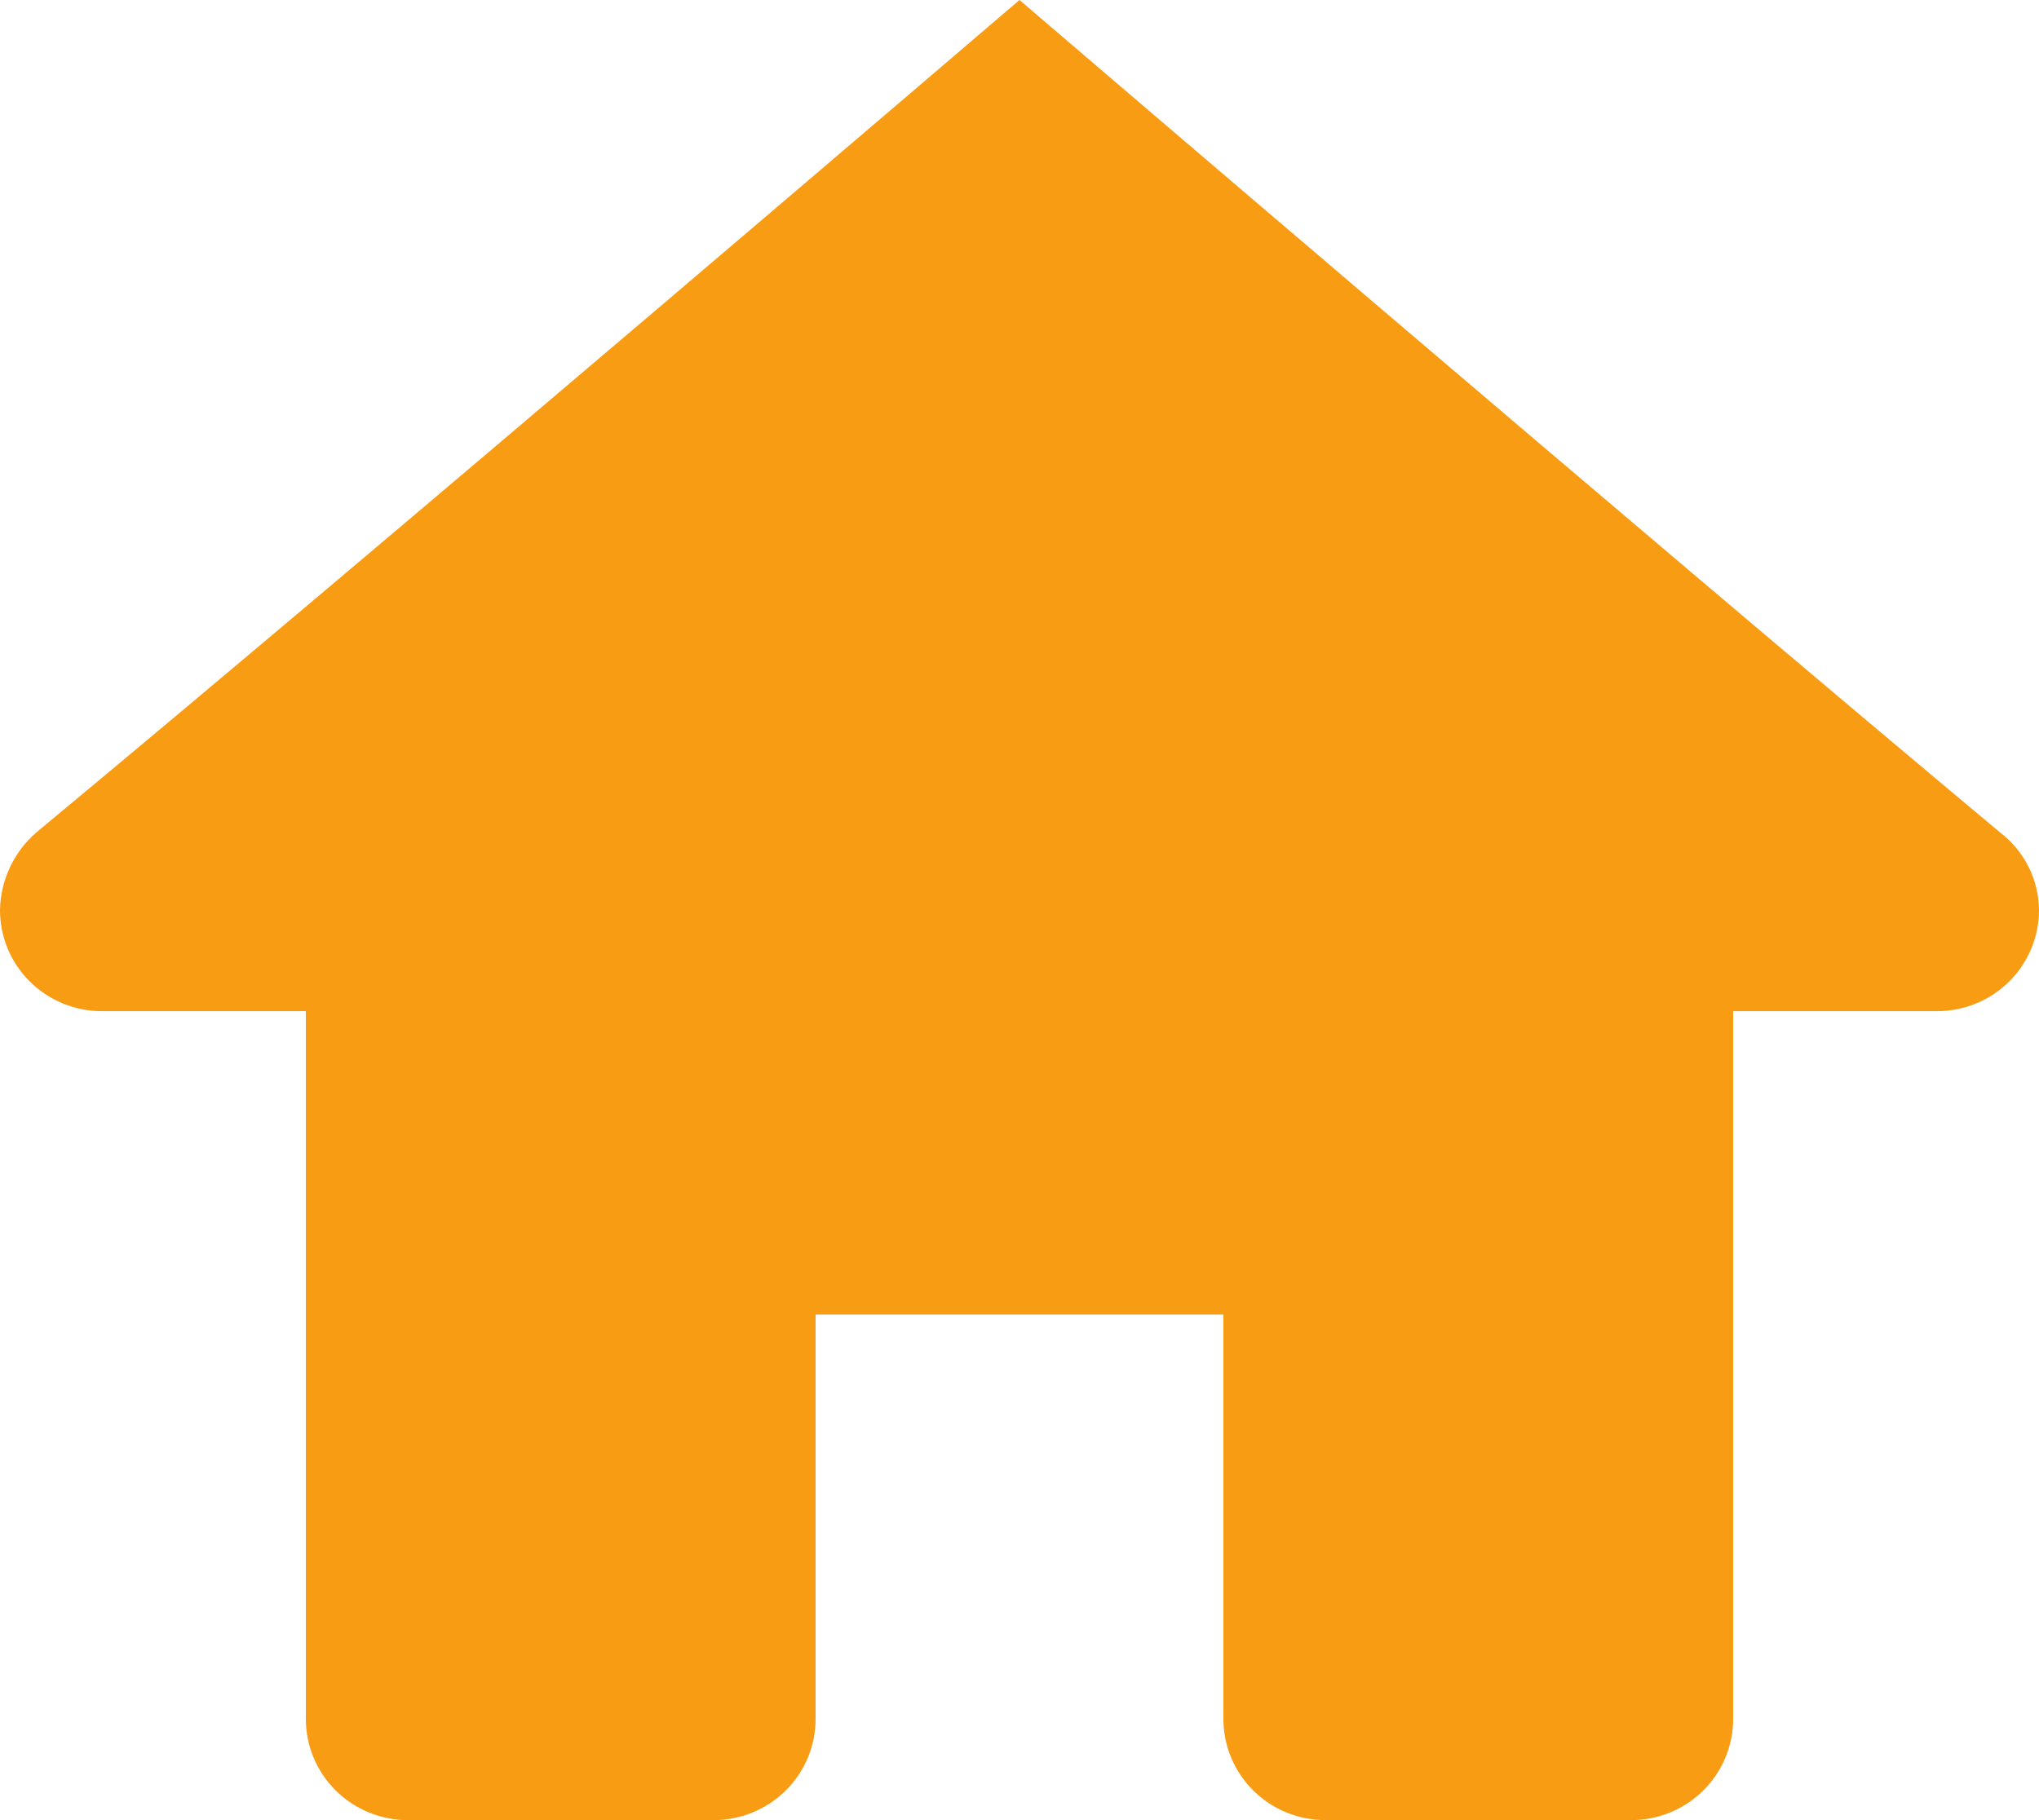 <svg width="28" height="25" viewBox="0 0 28 25" fill="none" xmlns="http://www.w3.org/2000/svg">
<path d="M14 0C14 0 5.34 7.417 0.5 11.433C0.346 11.566 0.222 11.73 0.136 11.914C0.05 12.098 0.003 12.297 0 12.5C0 12.868 0.147 13.222 0.41 13.482C0.673 13.743 1.029 13.889 1.4 13.889H4.2V23.611C4.2 23.98 4.348 24.333 4.61 24.593C4.873 24.854 5.229 25 5.6 25H9.8C10.171 25 10.527 24.854 10.79 24.593C11.053 24.333 11.2 23.98 11.2 23.611V18.056H16.8V23.611C16.8 23.98 16.948 24.333 17.21 24.593C17.473 24.854 17.829 25 18.2 25H22.4C22.771 25 23.127 24.854 23.39 24.593C23.652 24.333 23.8 23.98 23.8 23.611V13.889H26.6C26.971 13.889 27.327 13.743 27.59 13.482C27.852 13.222 28 12.868 28 12.5C27.998 12.293 27.949 12.09 27.856 11.905C27.763 11.72 27.629 11.559 27.464 11.433C22.658 7.417 14 0 14 0Z" fill="#F79C13"/>
</svg>

